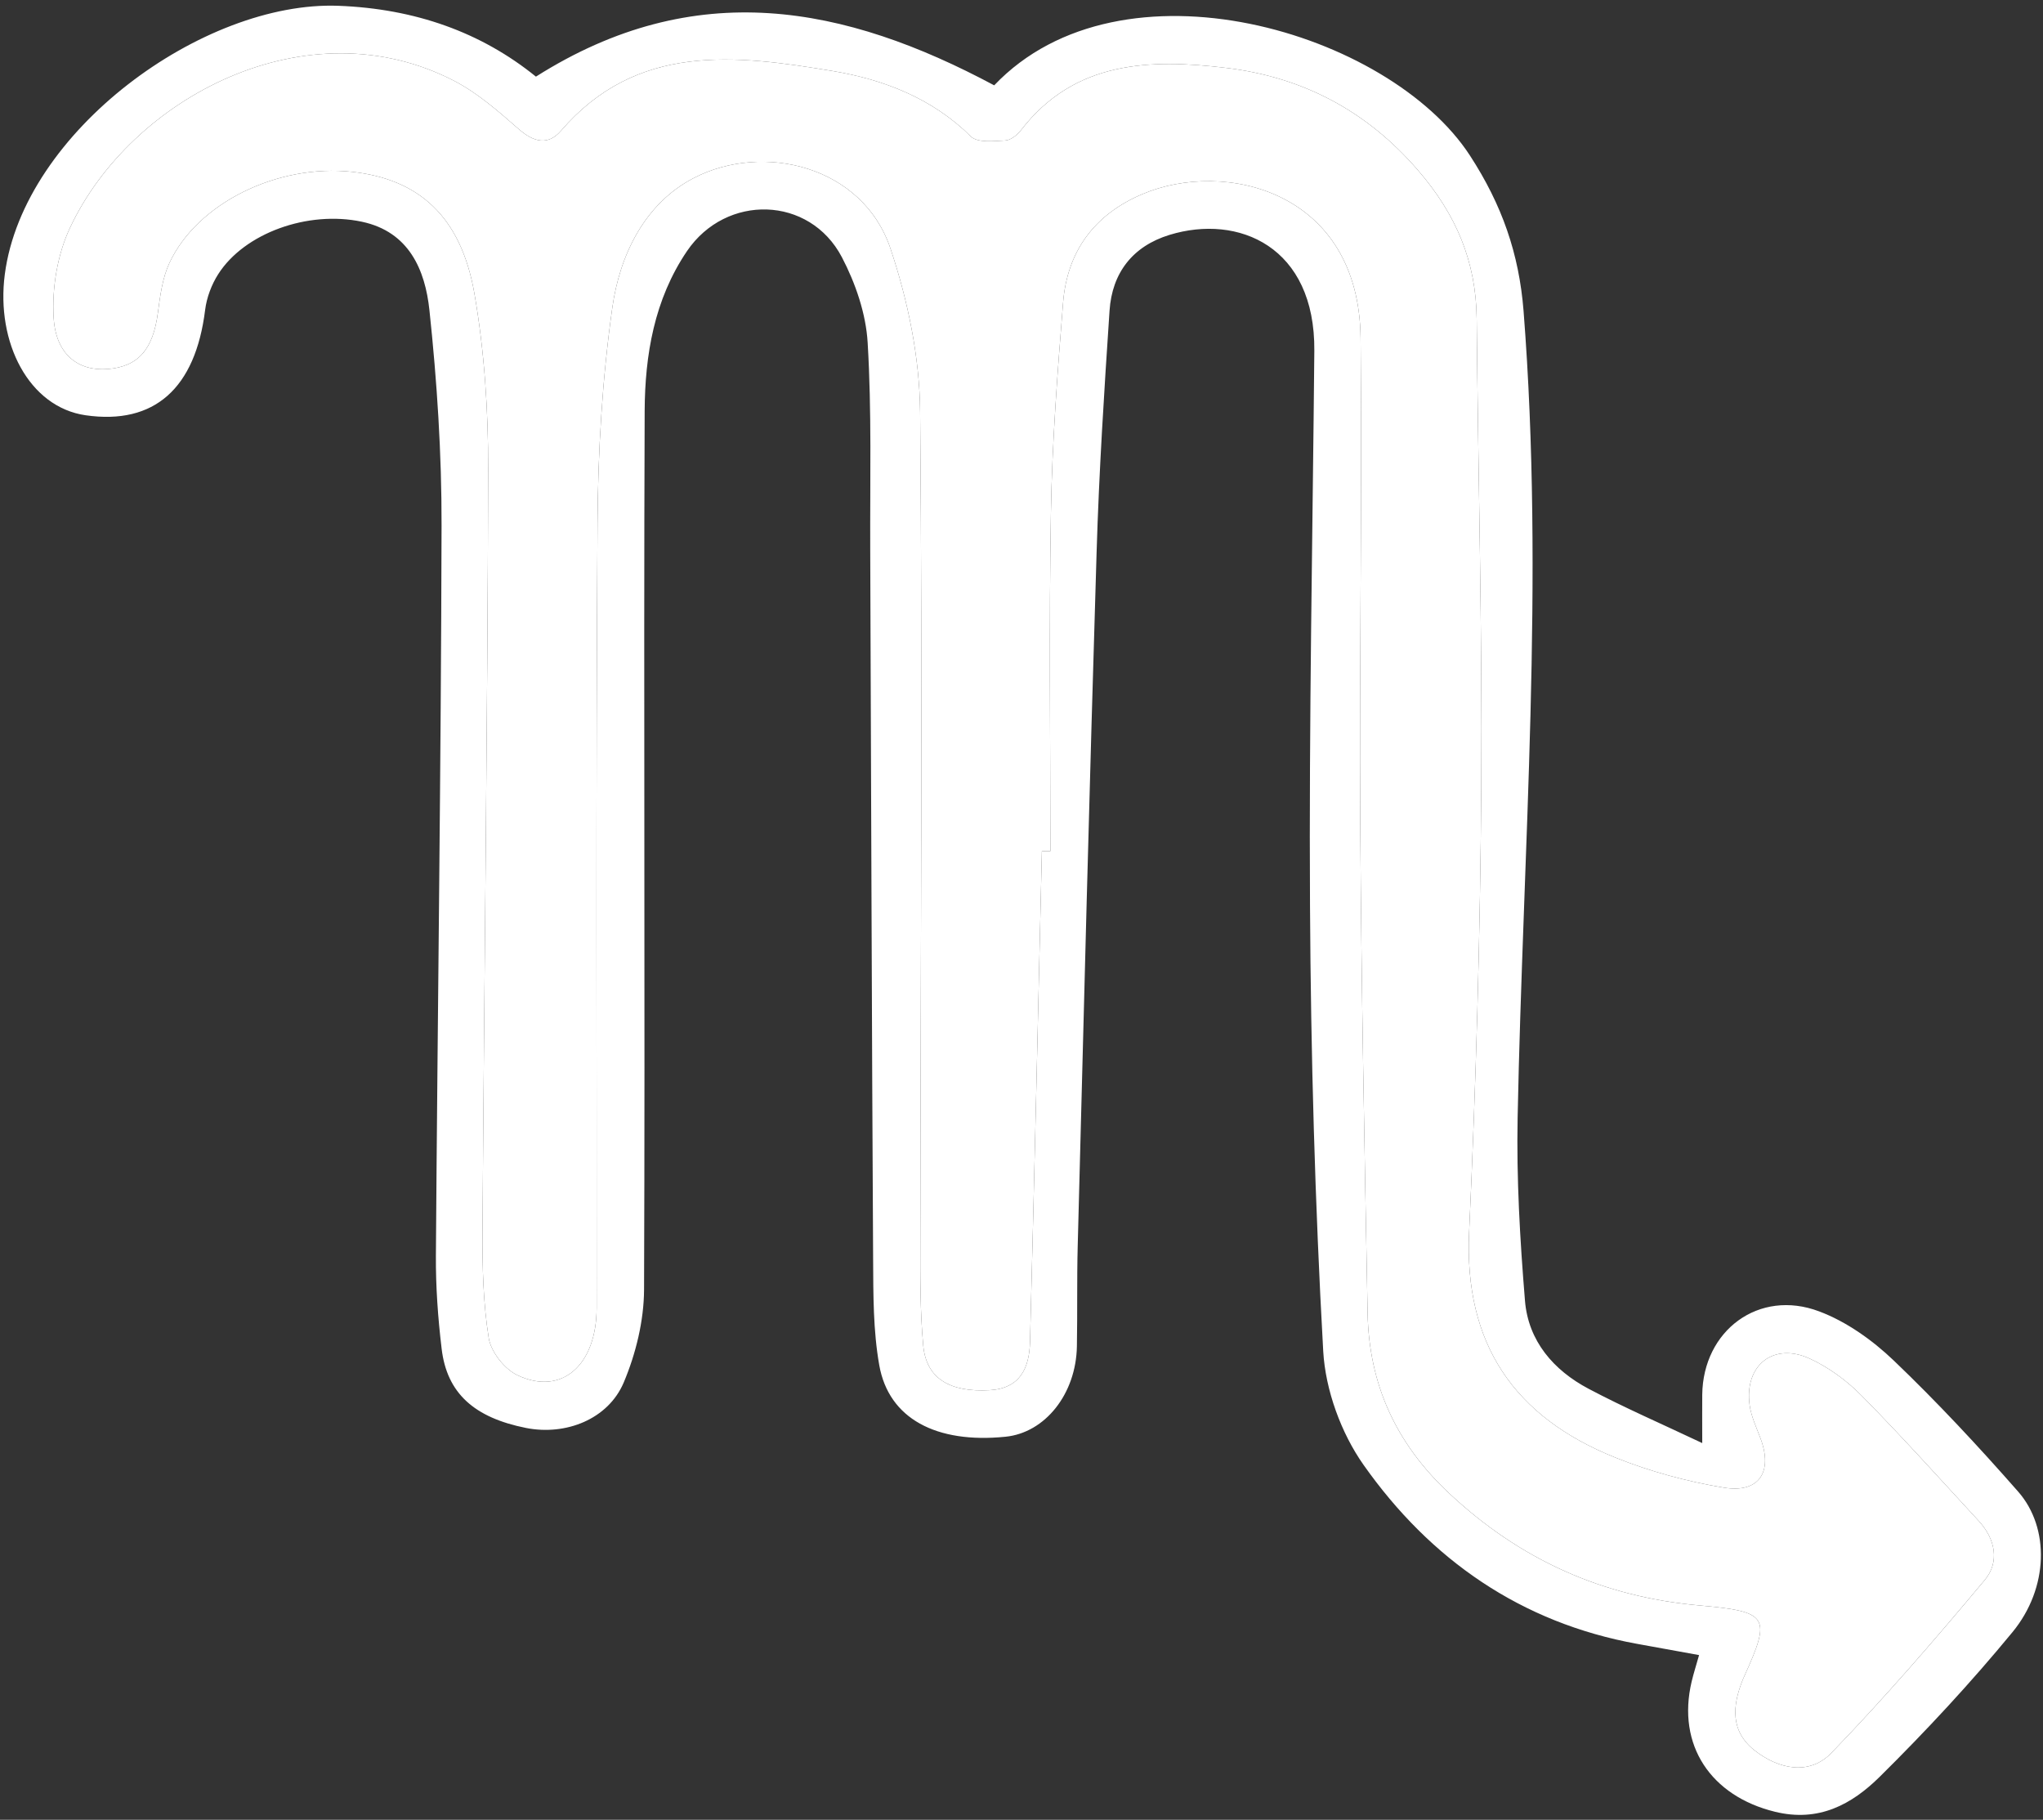 <svg width="247" height="220" viewBox="0 0 247 220" fill="none" xmlns="http://www.w3.org/2000/svg">
<rect x="0" y="0" width="247" height="220" fill="#333333" stroke="none"/>
<path d="M125.965 102.892C126.307 102.9 126.65 102.9 126.992 102.9C126.992 89.24 126.821 75.572 127.058 61.913C127.204 53.472 127.849 45.024 128.525 36.608C129.023 30.385 132.301 25.933 138.108 23.47C148.057 19.238 164.318 23.079 164.497 40.881C164.693 60.404 164.334 79.927 164.456 99.45C164.587 119.218 164.97 138.986 165.345 158.753C165.508 167.34 168.754 174.476 175.148 180.478C183.768 188.576 193.765 193.045 205.476 194.089C213.867 194.839 214.153 195.443 210.85 202.725C210.793 202.839 210.744 202.962 210.695 203.084C209.431 206.224 209.195 209.29 212.122 211.606C215.058 213.914 218.769 214.664 221.411 211.924C227.886 205.229 233.986 198.158 239.964 191.006C241.782 188.829 241.244 186.048 239.221 183.863C234.549 178.798 229.941 173.661 225.105 168.759C223.319 166.941 221.126 165.318 218.818 164.258C214.43 162.227 210.883 165.041 211.527 169.844C211.715 171.23 212.351 172.568 212.848 173.897C214.373 177.95 212.669 180.56 208.387 179.842C203.943 179.1 199.482 177.893 195.299 176.213C183.123 171.328 176.991 162.529 177.619 148.959C178.442 131.026 178.964 113.061 179.086 95.112C179.217 76.266 178.703 57.411 178.532 38.557C178.467 31.617 176.053 25.925 171.429 20.575C165.166 13.317 157.411 9.321 148.277 8.212C139.103 7.103 129.928 7.307 123.437 15.739C122.988 16.326 122.181 16.962 121.512 16.987C120.109 17.06 118.169 17.28 117.378 16.497C112.697 11.866 106.825 9.615 100.684 8.587C88.9 6.622 76.994 5.154 67.828 15.804C66.262 17.623 64.541 17.191 62.739 15.625C60.309 13.505 57.813 11.295 54.992 9.819C37.157 0.514 15.815 11.792 8.443 27.58C6.926 30.826 6.274 34.838 6.486 38.418C6.755 42.911 9.511 44.893 13.026 44.616C16.737 44.322 18.515 42.218 19.094 37.782C19.363 35.743 19.64 33.607 20.488 31.78C23.872 24.538 33.569 19.8 42.556 20.771C50.629 21.643 55.718 26.161 57.349 35.441C58.572 42.447 59.037 49.664 59.02 56.775C58.947 87.495 58.539 118.215 58.335 148.935C58.311 153.216 58.417 157.546 59.086 161.754C59.355 163.434 61.002 165.522 62.576 166.264C67.909 168.776 72.134 165.041 72.134 158.109C72.15 126.484 72.036 94.851 72.24 63.217C72.297 54.541 72.811 45.798 74.026 37.219C74.923 30.818 77.956 24.587 83.877 21.521C92.276 17.174 104.305 20.053 107.665 30.067C109.777 36.371 111.188 43.213 111.245 49.835C111.547 83.279 111.294 116.739 111.27 150.191C111.261 154.35 111.237 158.533 111.62 162.668C111.987 166.647 114.817 168.335 119.645 168.066C123.396 167.854 124.448 165.31 124.53 162.219C125.051 142.443 125.5 122.667 125.965 102.892ZM64.794 9.264C84.073 -2.936 102.144 0.66 120.199 10.316C135.596 -5.864 167.988 3.816 177.725 18.814C181.582 24.75 183.653 30.654 184.2 37.594C186.744 70.133 184.126 102.614 183.482 135.112C183.335 142.484 183.767 149.897 184.371 157.253C184.771 162.121 187.82 165.652 192.061 167.895C196.375 170.178 200.86 172.119 205.802 174.46C205.802 171.834 205.786 170.219 205.802 168.613C205.892 160.849 212.652 155.785 219.943 158.541C223.246 159.781 226.385 162.023 228.954 164.478C234.214 169.51 239.189 174.851 243.992 180.323C247.849 184.711 247.686 192.001 243.315 197.31C238.284 203.426 232.869 209.257 227.234 214.827C223.89 218.122 219.902 220.34 214.577 219.027C206.862 217.135 202.695 210.994 204.522 203.288C204.758 202.301 205.068 201.339 205.419 200.091C202.736 199.602 200.347 199.169 197.957 198.737C183.882 196.193 172.929 188.544 164.864 177.11C162.14 173.253 160.248 168.058 159.979 163.353C158.976 145.444 158.479 127.479 158.381 109.538C158.25 87.16 158.699 64.783 158.903 42.414C159.017 29.806 149.729 25.843 141.394 28.396C136.933 29.766 134.446 32.995 134.144 37.57C133.492 47.307 132.872 57.044 132.579 66.789C131.722 94.745 131.021 122.716 130.295 150.68C130.189 154.708 130.271 158.745 130.197 162.774C130.091 168.523 126.356 173.212 121.569 173.693C113.194 174.541 107.445 171.508 106.303 165.041C105.561 160.857 105.585 156.519 105.561 152.246C105.398 123.613 105.324 94.981 105.21 66.349C105.178 58.039 105.398 49.713 104.9 41.427C104.697 37.921 103.432 34.243 101.785 31.095C97.879 23.649 87.783 23.405 83.061 30.353C79.09 36.208 77.973 42.944 77.94 49.697C77.801 85.097 78.005 120.498 77.867 155.899C77.85 159.667 76.88 163.646 75.412 167.128C73.52 171.597 68.382 173.579 63.603 172.633C57.332 171.385 54.03 168.433 53.394 163.051C52.945 159.316 52.676 155.54 52.7 151.781C52.904 122.366 53.32 92.959 53.385 63.544C53.402 54.859 52.839 46.133 51.917 37.488C51.404 32.653 49.463 28.012 43.746 26.805C37.206 25.419 29.548 28.184 26.384 33.142C25.577 34.406 24.99 35.964 24.802 37.456C23.628 46.956 18.661 51.401 10.343 50.202C3.509 49.215 -0.503 41.427 0.582 33.158C2.849 15.861 24.566 0.081 40.916 0.701C50.172 1.052 58.172 3.898 64.794 9.264Z" fill="white"/>
<path d="M125.965 102.891C125.5 122.667 125.051 142.443 124.529 162.219C124.448 165.31 123.396 167.854 119.645 168.066C114.817 168.335 111.987 166.647 111.62 162.668C111.237 158.533 111.261 154.349 111.269 150.19C111.294 116.739 111.547 83.279 111.245 49.835C111.188 43.213 109.777 36.371 107.665 30.067C104.305 20.053 92.276 17.174 83.877 21.521C77.956 24.587 74.923 30.817 74.026 37.219C72.811 45.798 72.297 54.54 72.24 63.217C72.036 94.851 72.15 126.484 72.133 158.109C72.133 165.041 67.909 168.776 62.576 166.264C61.002 165.522 59.355 163.434 59.086 161.754C58.417 157.546 58.311 153.216 58.335 148.935C58.539 118.215 58.947 87.495 59.02 56.775C59.037 49.664 58.572 42.447 57.349 35.441C55.718 26.161 50.629 21.643 42.555 20.771C33.569 19.8 23.872 24.538 20.488 31.78C19.64 33.606 19.363 35.743 19.093 37.782C18.515 42.218 16.737 44.322 13.026 44.616C9.511 44.893 6.755 42.911 6.486 38.418C6.274 34.838 6.926 30.826 8.443 27.58C15.815 11.792 37.157 0.514 54.992 9.818C57.813 11.294 60.309 13.505 62.739 15.625C64.541 17.191 66.262 17.623 67.828 15.804C76.994 5.154 88.9 6.622 100.684 8.587C106.825 9.615 112.697 11.865 117.378 16.497C118.169 17.28 120.109 17.06 121.512 16.987C122.181 16.962 122.988 16.326 123.437 15.739C129.928 7.307 139.102 7.103 148.277 8.212C157.41 9.321 165.166 13.317 171.429 20.575C176.053 25.925 178.467 31.617 178.532 38.557C178.703 57.411 179.217 76.265 179.086 95.112C178.964 113.061 178.442 131.026 177.618 148.959C176.991 162.529 183.123 171.328 195.299 176.213C199.482 177.893 203.943 179.1 208.387 179.842C212.669 180.56 214.373 177.95 212.848 173.897C212.351 172.568 211.715 171.23 211.527 169.844C210.883 165.041 214.43 162.227 218.818 164.258C221.125 165.318 223.319 166.941 225.105 168.759C229.941 173.661 234.549 178.798 239.221 183.862C241.244 186.048 241.782 188.829 239.963 191.006C233.986 198.158 227.886 205.229 221.411 211.924C218.769 214.664 215.058 213.914 212.122 211.606C209.195 209.29 209.431 206.223 210.695 203.084C210.744 202.961 210.793 202.839 210.85 202.725C214.153 195.443 213.867 194.839 205.476 194.089C193.765 193.045 183.767 188.576 175.148 180.478C168.754 174.476 165.508 167.34 165.345 158.753C164.97 138.985 164.587 119.218 164.456 99.45C164.334 79.927 164.693 60.404 164.497 40.881C164.318 23.078 148.057 19.238 138.107 23.47C132.301 25.933 129.023 30.385 128.525 36.608C127.848 45.023 127.204 53.472 127.057 61.913C126.821 75.572 126.992 89.24 126.992 102.9C126.65 102.9 126.307 102.9 125.965 102.891Z" fill="white"/>
</svg>
